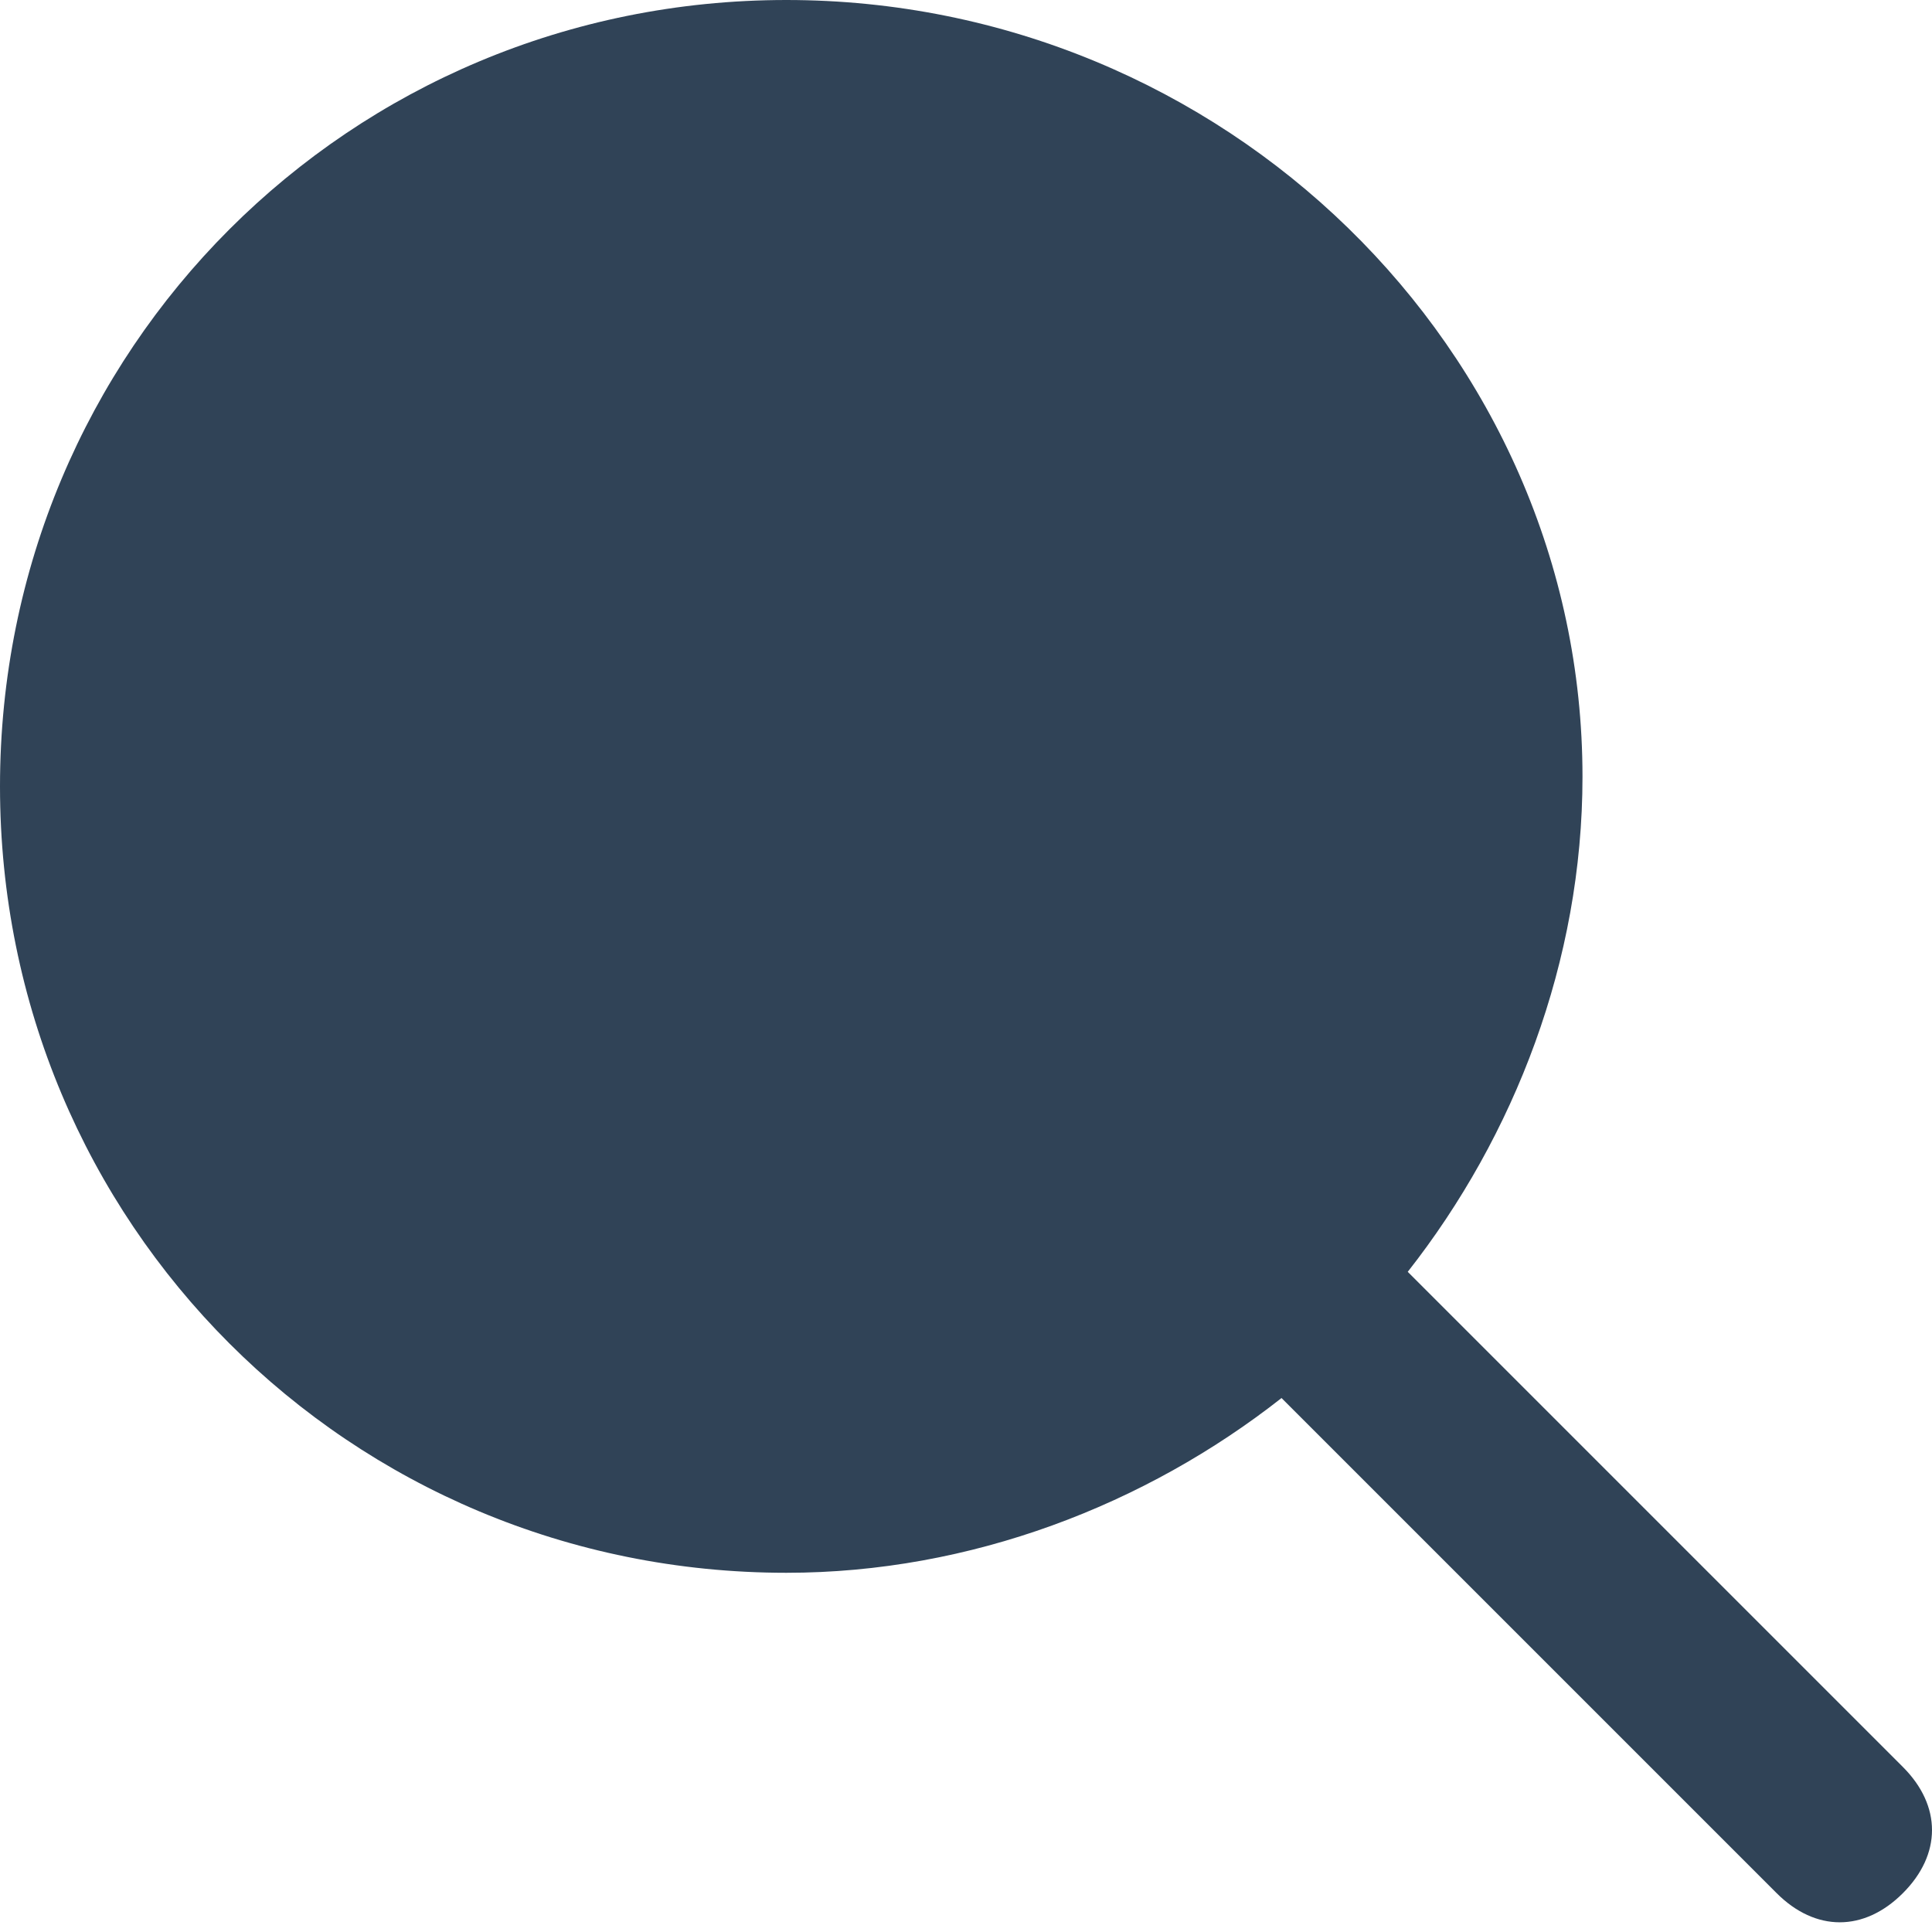 <?xml version="1.0" encoding="utf-8"?>
<!-- Generator: Adobe Illustrator 25.4.1, SVG Export Plug-In . SVG Version: 6.00 Build 0)  -->
<svg version="1.1" id="Layer_1" xmlns="http://www.w3.org/2000/svg" xmlns:xlink="http://www.w3.org/1999/xlink" x="0px" y="0px"
	 viewBox="0 0 19.9 19.9" style="enable-background:new 0 0 19.9 19.9;" xml:space="preserve">
<style type="text/css">
	.st0{fill:#304357;}
</style>
<path class="st0" d="M8.1,0C3.6,0,0,3.6,0,8.1c0,4.5,3.6,8.1,8.1,8.1c1.9,0,3.7-0.7,5.1-1.8l5.1,5.1c0.4,0.4,0.9,0.4,1.3,0
	s0.4-0.9,0-1.3l-5.1-5.1c1.1-1.4,1.8-3.2,1.8-5.1C16.3,3.6,12.6,0,8.1,0z"/>
</svg>
